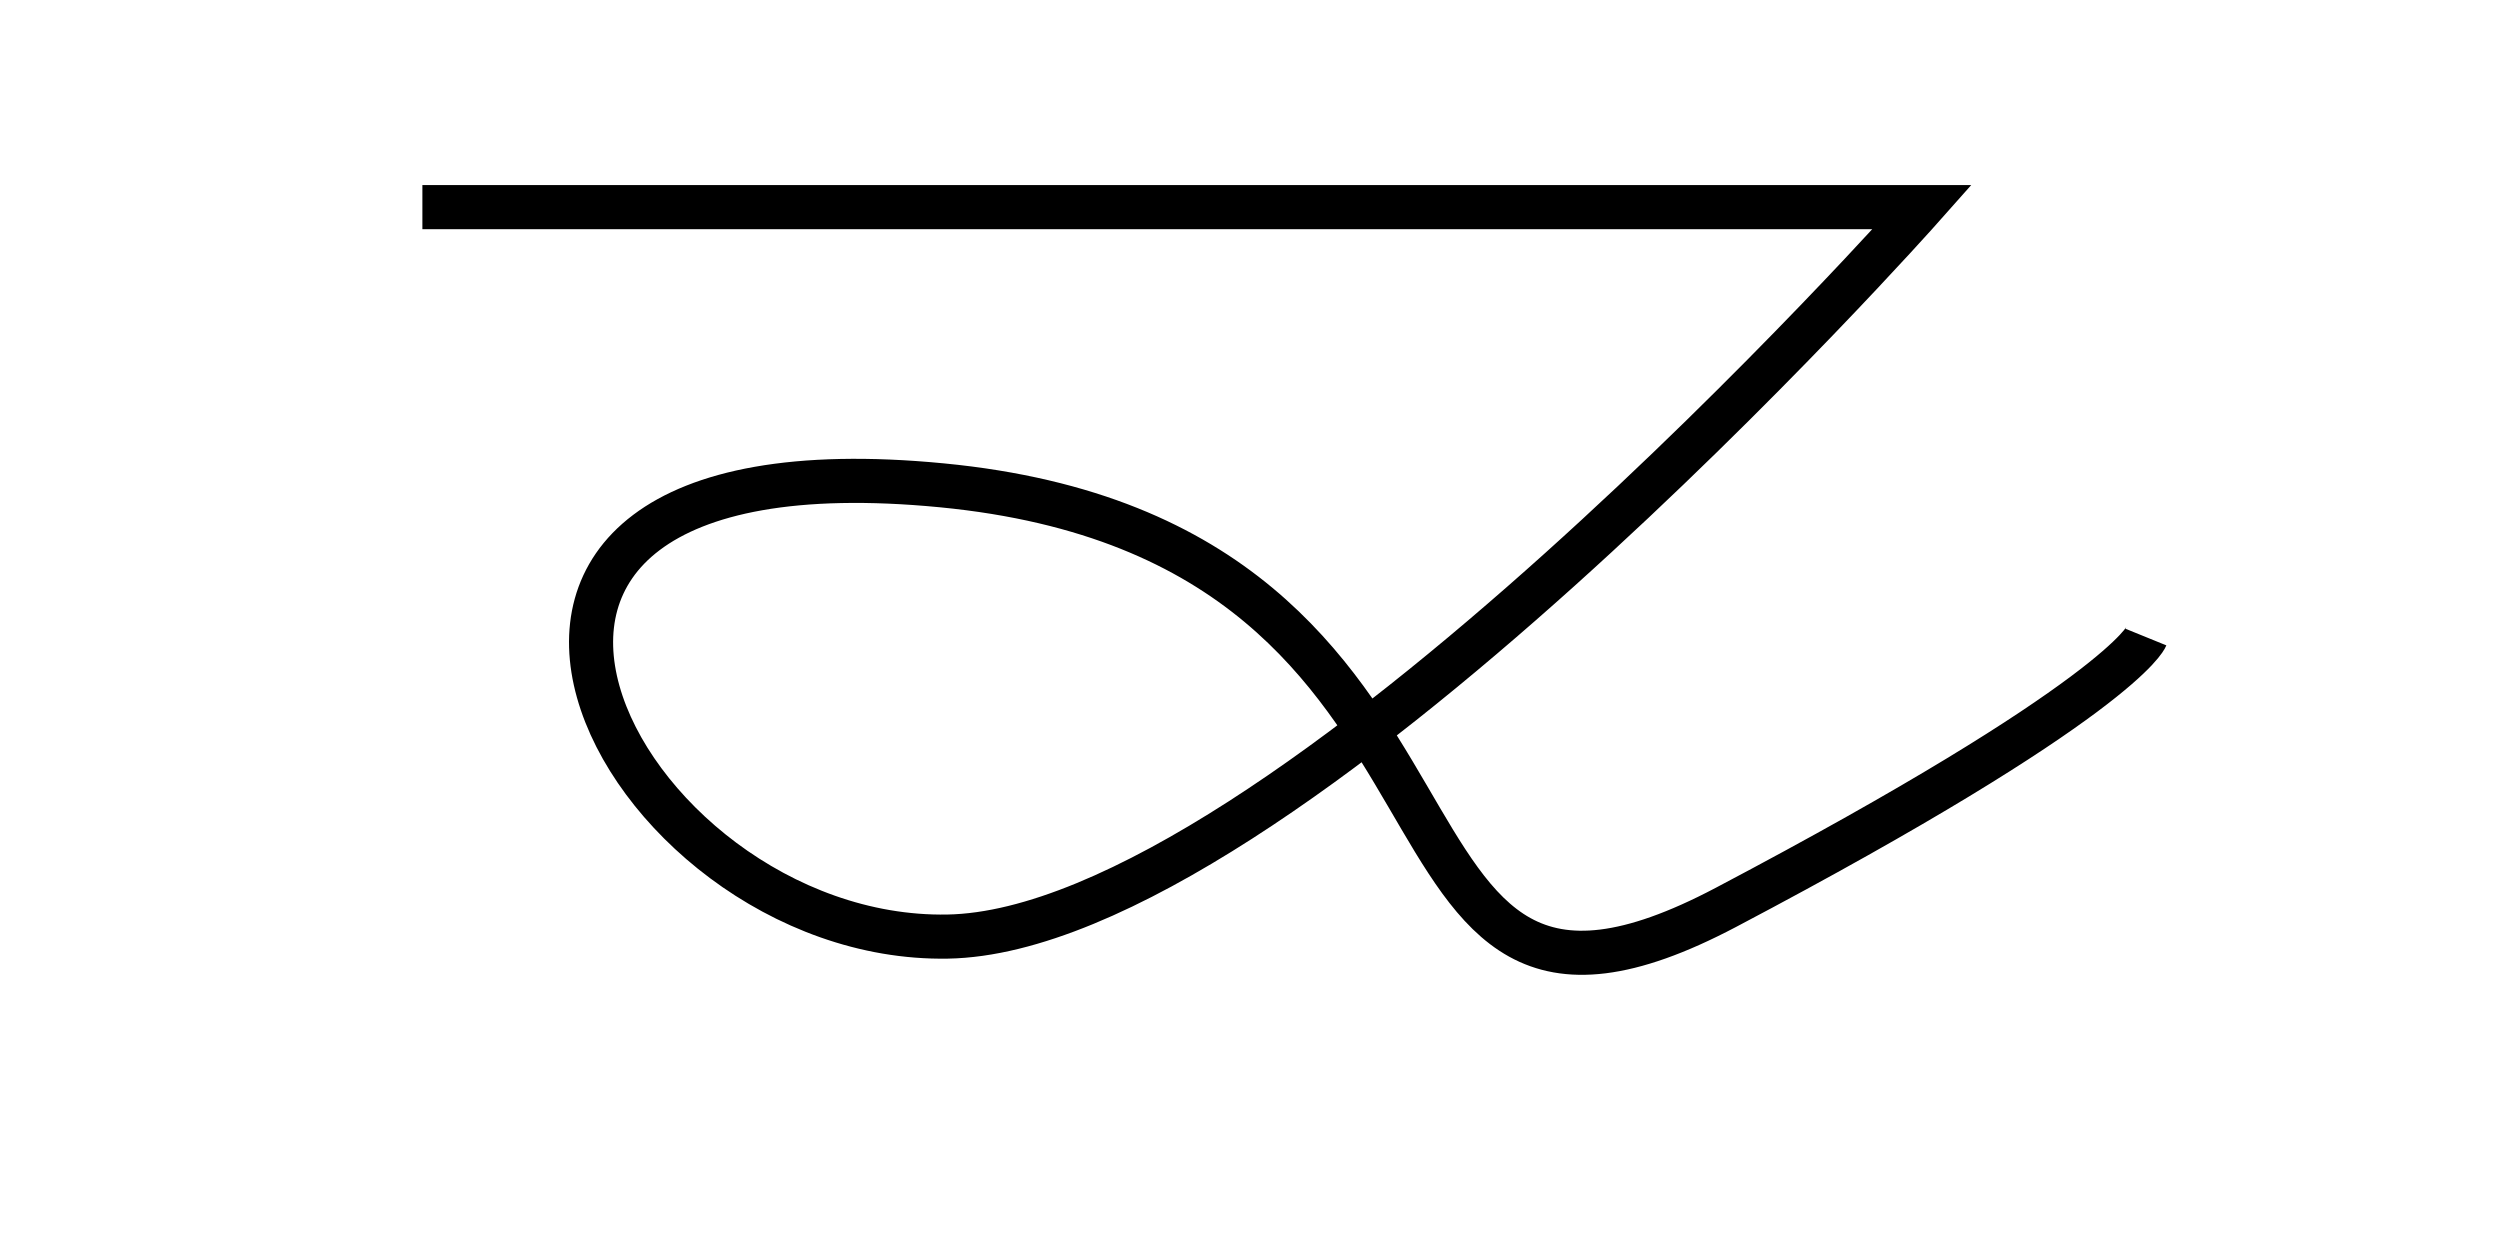 <?xml version="1.0" encoding="UTF-8" standalone="no"?>
<!-- Generator: Adobe Illustrator 16.0.0, SVG Export Plug-In . SVG Version: 6.00 Build 0)  -->

<svg
   xmlns:dc="http://purl.org/dc/elements/1.1/"
   xmlns:cc="http://creativecommons.org/ns#"
   xmlns:rdf="http://www.w3.org/1999/02/22-rdf-syntax-ns#"
   xmlns:svg="http://www.w3.org/2000/svg"
   xmlns="http://www.w3.org/2000/svg"
   xmlns:sodipodi="http://sodipodi.sourceforge.net/DTD/sodipodi-0.dtd"
   xmlns:inkscape="http://www.inkscape.org/namespaces/inkscape"
   version="1.1"
   id="Layer_1"
   x="0px"
   y="0px"
   width="56.69px"
   height="28.35px"
   viewBox="0 0 56.69 28.35"
   enable-background="new 0 0 56.69 28.35"
   xml:space="preserve"
   sodipodi:docname="guz.svg"
   inkscape:version="0.92.1 r15371"><defs
     id="defs9" /><sodipodi:namedview
     pagecolor="#ffffff"
     bordercolor="#666666"
     borderopacity="1"
     objecttolerance="10"
     gridtolerance="10"
     guidetolerance="10"
     inkscape:pageopacity="0"
     inkscape:pageshadow="2"
     inkscape:window-width="725"
     inkscape:window-height="480"
     id="namedview7"
     showgrid="false"
     inkscape:zoom="5.9798908"
     inkscape:cx="31.898378"
     inkscape:cy="14.175"
     inkscape:window-x="113"
     inkscape:window-y="228"
     inkscape:window-maximized="0"
     inkscape:current-layer="Layer_1" /><path
     fill="#FFFFFF"
     stroke="#000000"
     stroke-miterlimit="10"
     d="M9.578,4.697h34.009c0,0-14.556,16.408-22.099,16.541  c-7.543,0.133-13.542-11.531-0.132-10.233s8.823,14.292,17.776,9.573c8.955-4.721,9.529-6.132,9.529-6.132"
     id="path2"
     style="fill:none" /></svg>